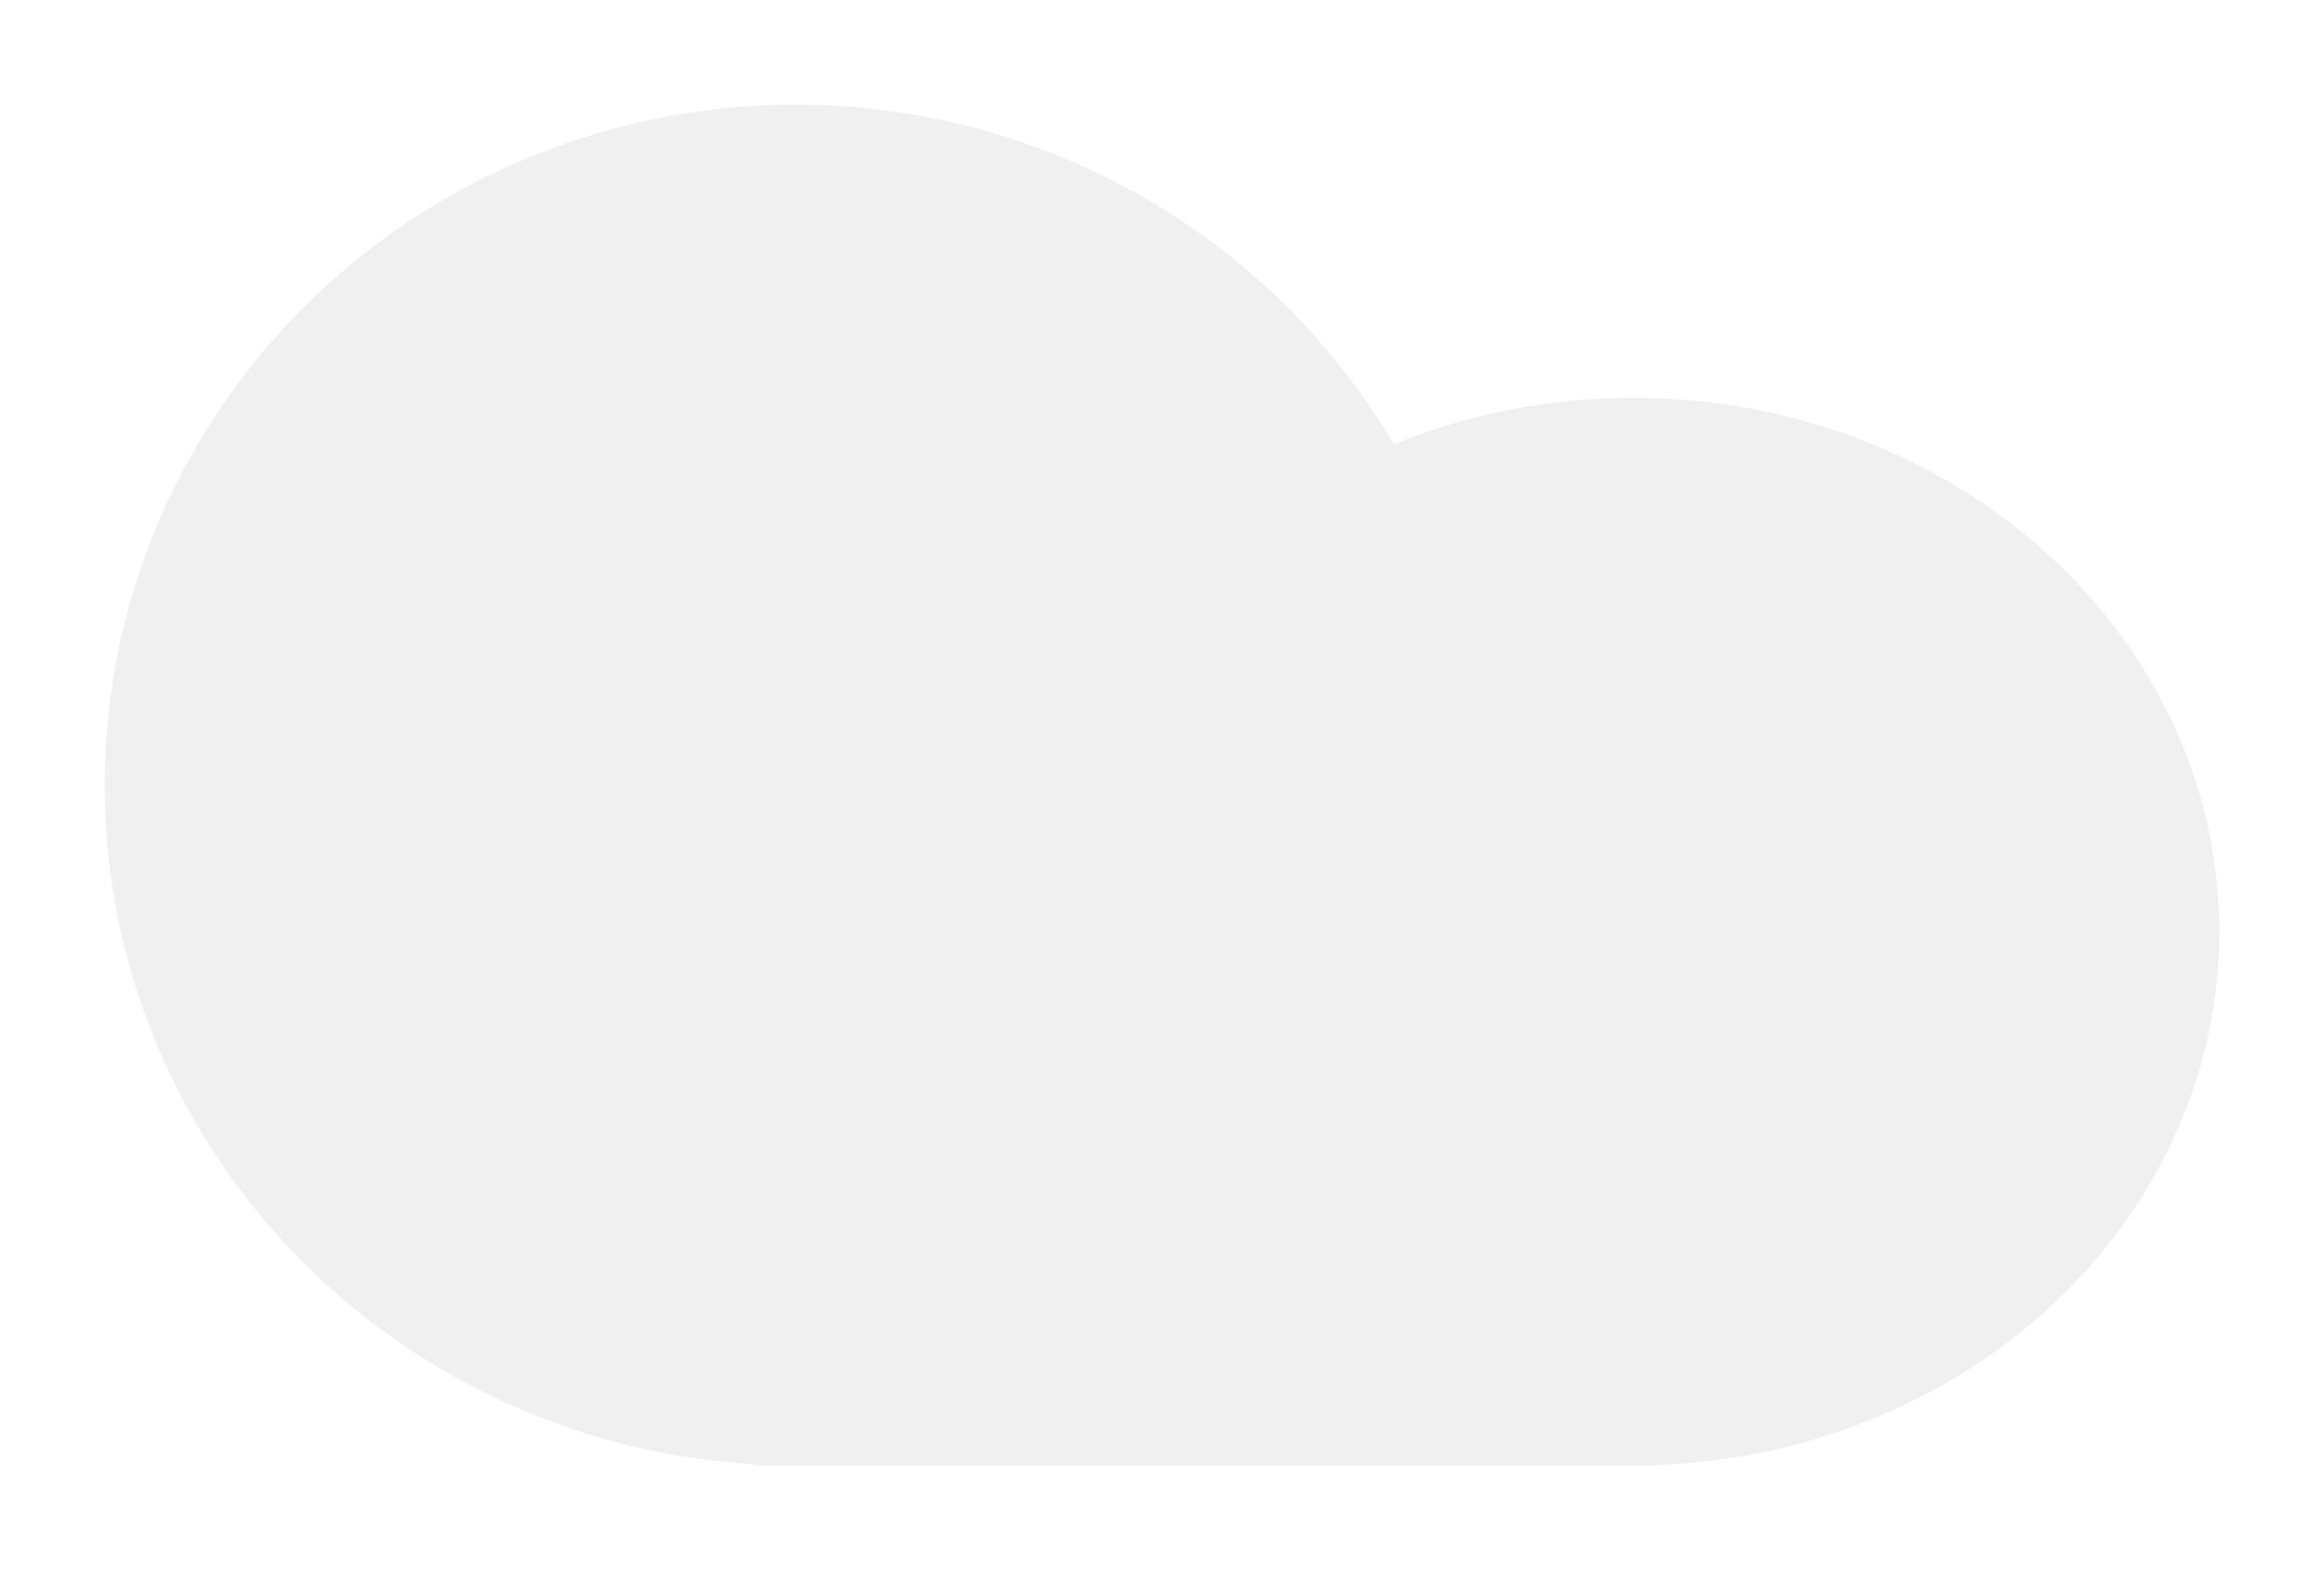 <svg width="111" height="75" viewBox="0 0 111 75" fill="none" xmlns="http://www.w3.org/2000/svg">
<g filter="url(#filter0_d_58_103)">
<ellipse cx="38" cy="37.5" rx="33" ry="32.5" fill="url(#paint0_linear_58_103)"/>
<ellipse cx="78" cy="44.5" rx="28" ry="25.5" fill="url(#paint1_linear_58_103)"/>
<rect x="36" y="34" width="43" height="36" fill="url(#paint2_linear_58_103)"/>
</g>
<defs>
<filter id="filter0_d_58_103" x="0" y="0" width="111" height="75" filterUnits="userSpaceOnUse" color-interpolation-filters="sRGB">
<feFlood flood-opacity="0" result="BackgroundImageFix"/>
<feColorMatrix in="SourceAlpha" type="matrix" values="0 0 0 0 0 0 0 0 0 0 0 0 0 0 0 0 0 0 127 0" result="hardAlpha"/>
<feOffset/>
<feGaussianBlur stdDeviation="2.5"/>
<feComposite in2="hardAlpha" operator="out"/>
<feColorMatrix type="matrix" values="0 0 0 0 0.942 0 0 0 0 0.942 0 0 0 0 0.942 0 0 0 1 0"/>
<feBlend mode="normal" in2="BackgroundImageFix" result="effect1_dropShadow_58_103"/>
<feBlend mode="normal" in="SourceGraphic" in2="effect1_dropShadow_58_103" result="shape"/>
</filter>
<linearGradient id="paint0_linear_58_103" x1="8.921" y1="17" x2="79.261" y2="42.072" gradientUnits="userSpaceOnUse">
<stop stop-color="#F0F0F0"/>
<stop offset="1" stop-color="#F0F0F0"/>
</linearGradient>
<linearGradient id="paint1_linear_58_103" x1="53.327" y1="28.415" x2="111.891" y2="50.989" gradientUnits="userSpaceOnUse">
<stop stop-color="#F0F0F0"/>
<stop offset="1" stop-color="#F0F0F0"/>
</linearGradient>
<linearGradient id="paint2_linear_58_103" x1="38.554" y1="40.646" x2="82.482" y2="59.065" gradientUnits="userSpaceOnUse">
<stop stop-color="#F0F0F0"/>
<stop offset="1" stop-color="#F0F0F0"/>
</linearGradient>
</defs>
</svg>
